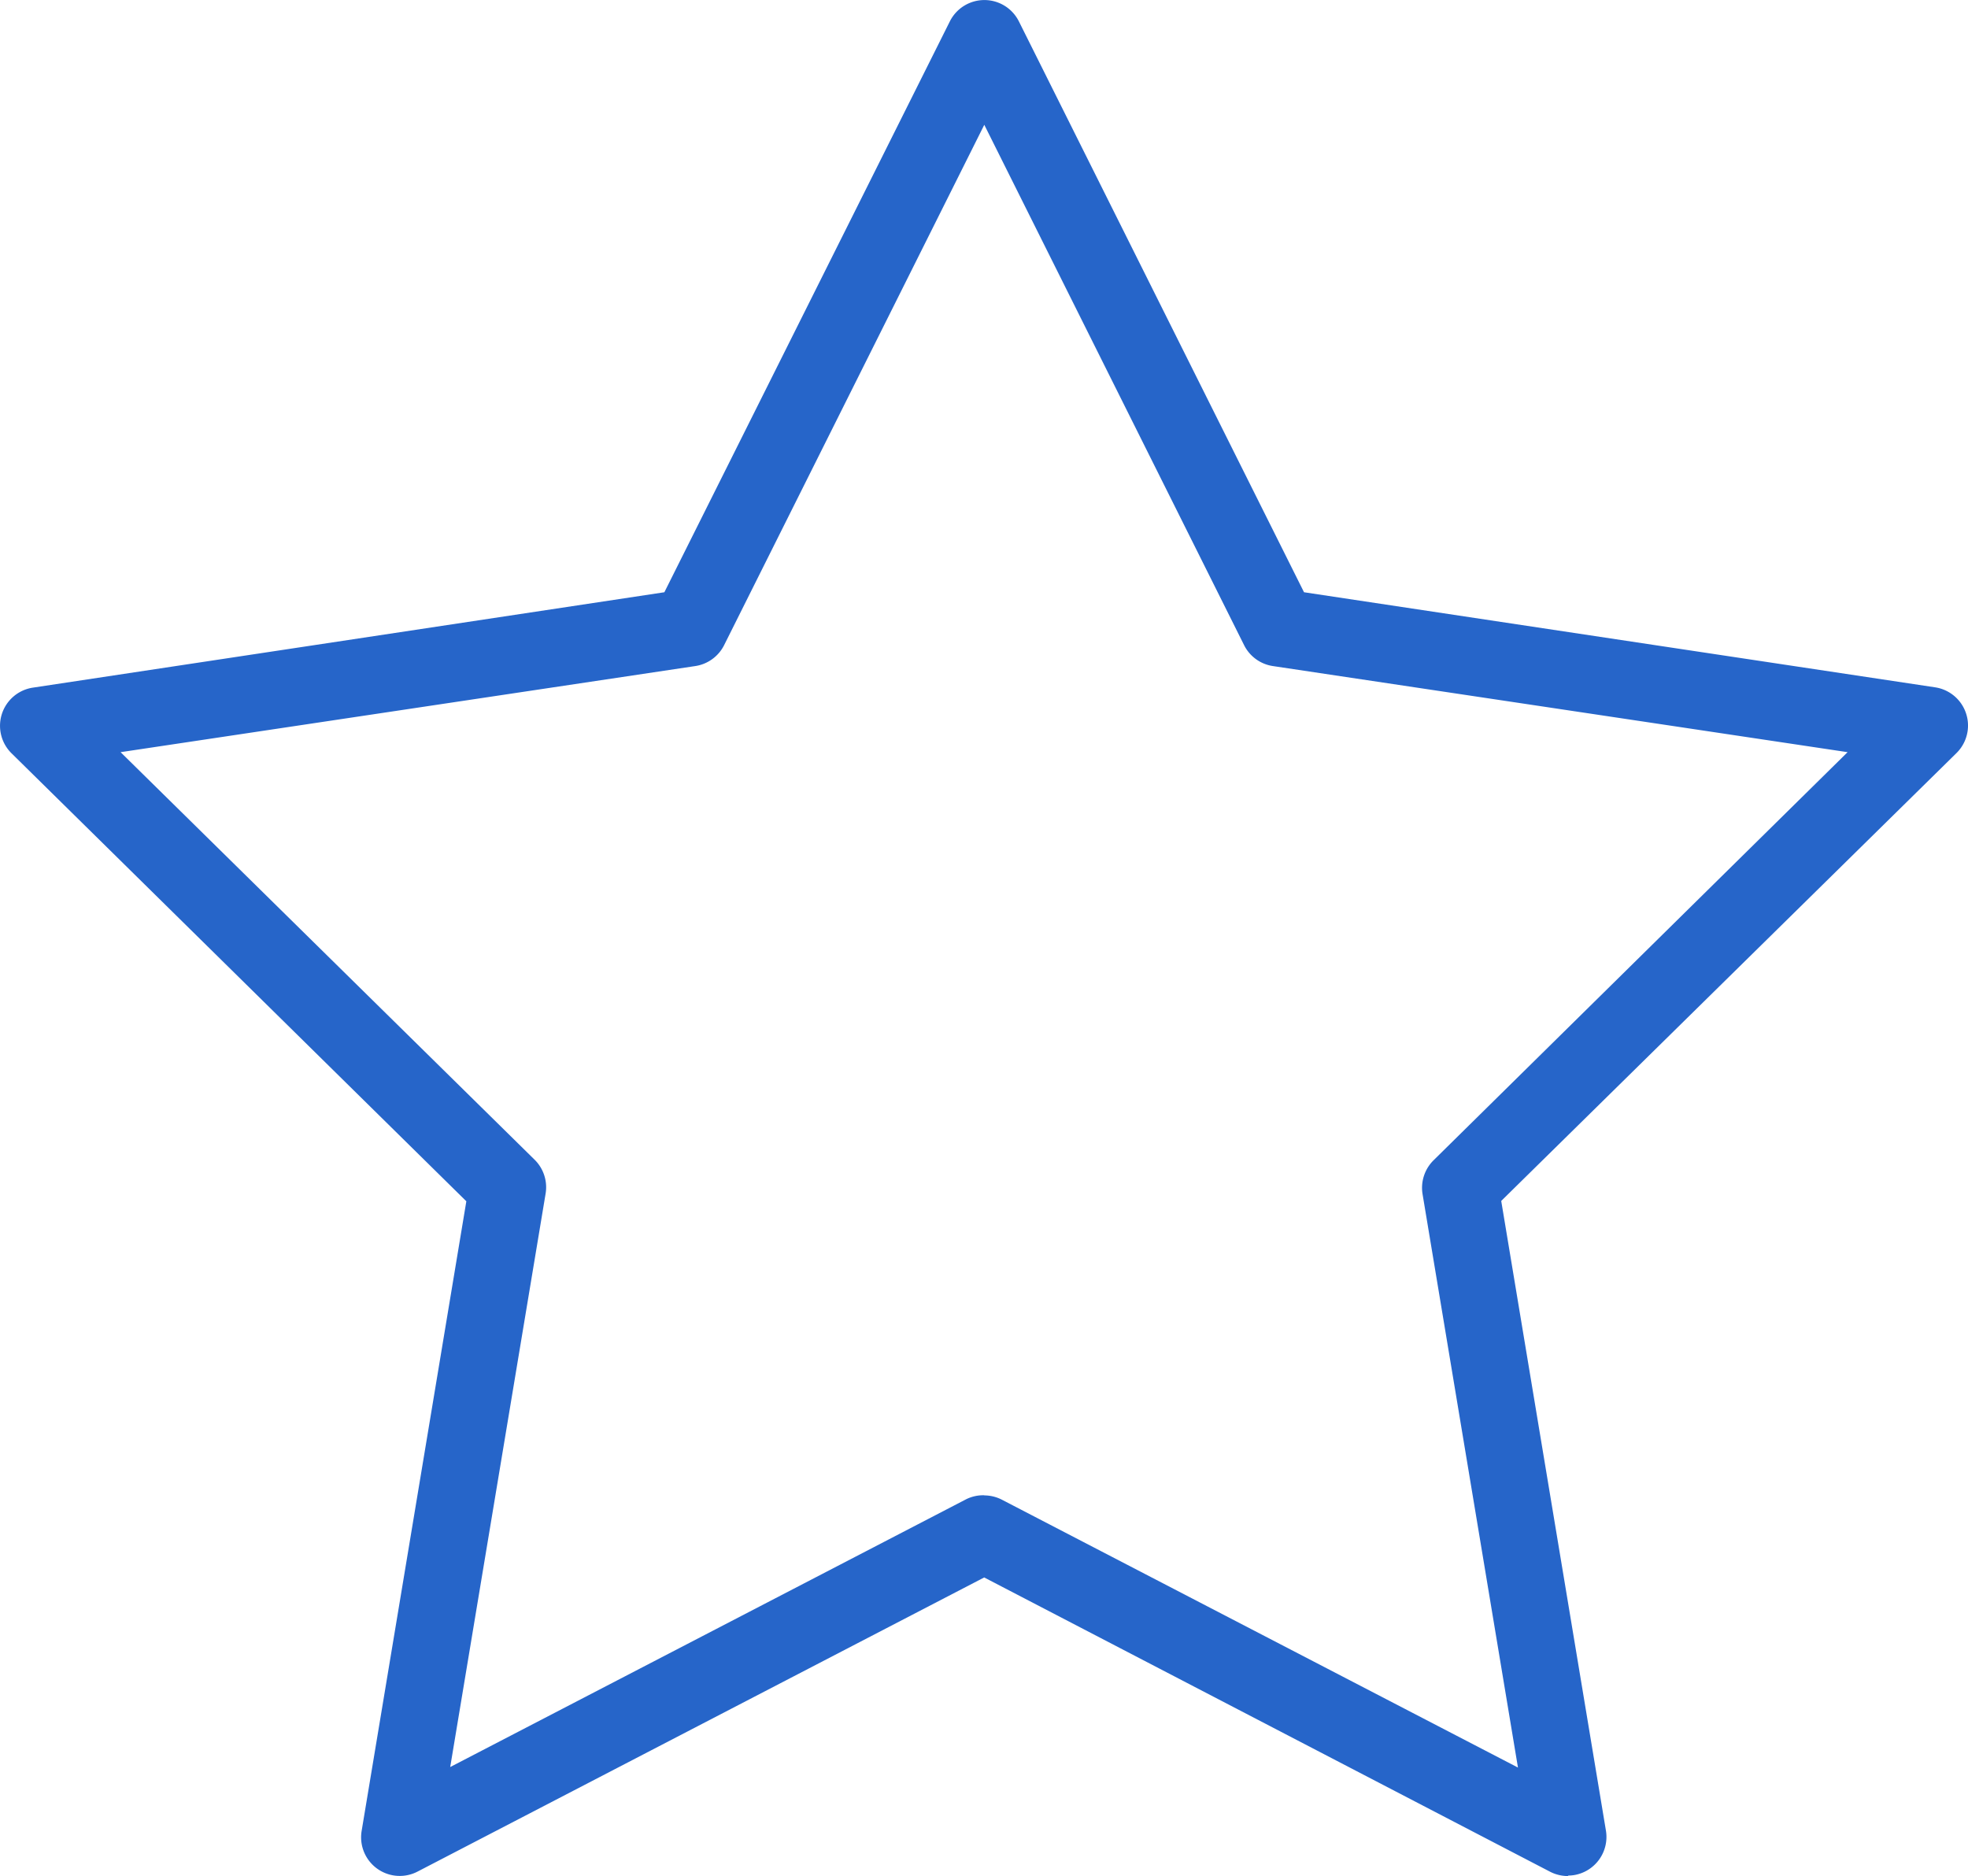 <svg xmlns="http://www.w3.org/2000/svg" width="45.387" height="43.264" viewBox="0 0 45.387 43.264">
  <g id="fav-classic" transform="translate(-2950.482 430.928)">
    <path id="Path_502" data-name="Path 502" d="M8782.652,59.336a.9.9,0,0,1-.422-.1L8769.18,52.45l-13.07,6.784a.891.891,0,0,1-1.288-.937l2.415-14.522-10.488-10.33a.89.89,0,0,1,.49-1.515l14.565-2.2,6.585-13.167a.89.89,0,0,1,1.59,0l6.577,13.167,14.557,2.193a.891.891,0,0,1,.491,1.515l-10.5,10.329,2.415,14.523a.892.892,0,0,1-.735,1.024.965.965,0,0,1-.142.011Zm-13.473-8.778a.889.889,0,0,1,.411.1l11.9,6.176-2.2-13.223a.893.893,0,0,1,.252-.78l9.55-9.413-13.255-1.986a.889.889,0,0,1-.663-.482l-5.992-12-6,12a.892.892,0,0,1-.664.482l-13.255,1.986,9.55,9.4a.891.891,0,0,1,.252.781l-2.2,13.223,11.9-6.176a.886.886,0,0,1,.417-.091" transform="translate(-5796 -447)" fill="#2665c9"/>
  </g>
</svg>
